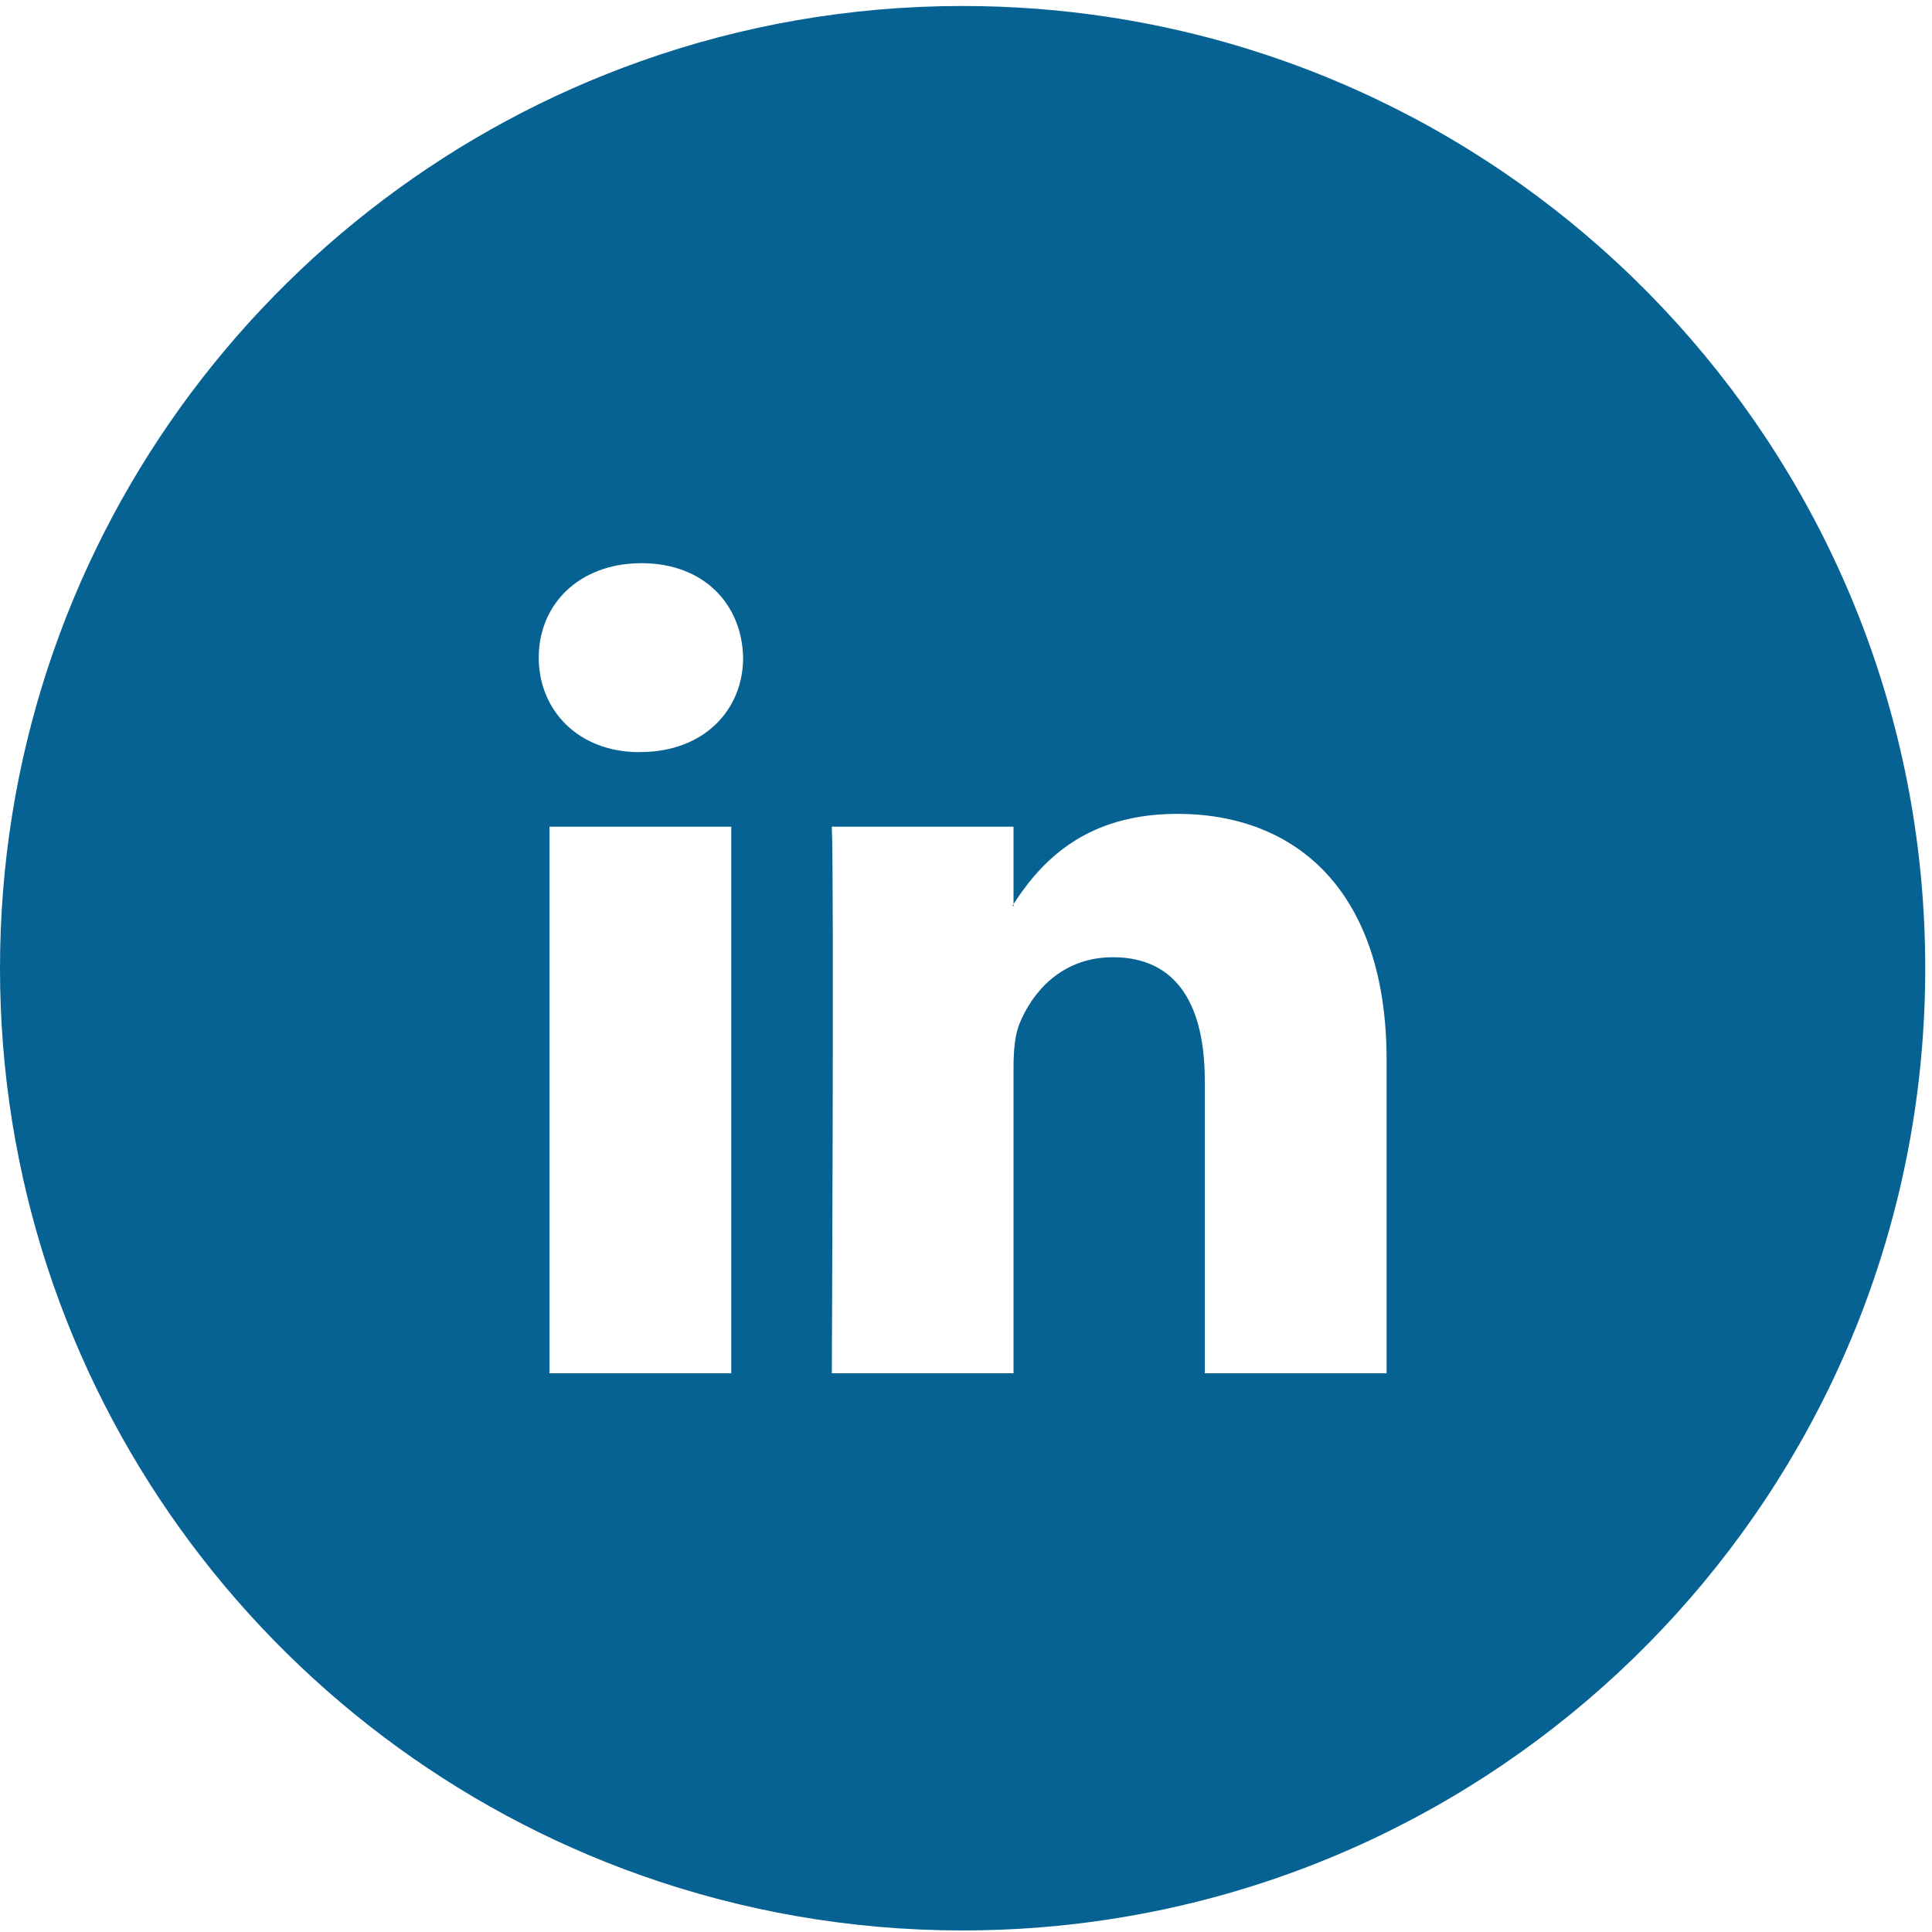 <?xml version="1.0" standalone="no"?><!-- Generator: Adobe Fireworks CS6, Export SVG Extension by Aaron Beall (http://fireworks.abeall.com) . Version: 0.6.1  --><!DOCTYPE svg PUBLIC "-//W3C//DTD SVG 1.1//EN" "http://www.w3.org/Graphics/SVG/1.1/DTD/svg11.dtd"><svg id="Untitled-Page%201" viewBox="0 0 20 20" style="background-color:#ffffff00" version="1.1"	xmlns="http://www.w3.org/2000/svg" xmlns:xlink="http://www.w3.org/1999/xlink" xml:space="preserve"	x="0px" y="0px" width="20px" height="20px">	<g id="Layer%201">		<g>			<path d="M 11.482 9.91 C 10.985 9.926 10.687 10.268 10.554 10.597 C 10.504 10.718 10.492 10.887 10.492 11.056 L 10.492 14.216 L 8.611 14.216 C 8.611 14.216 8.635 9.089 8.611 8.558 L 10.492 8.558 L 10.492 9.359 L 10.479 9.379 L 10.492 9.379 L 10.492 9.359 C 10.673 9.08 10.958 8.714 11.482 8.534 C 11.68 8.466 11.913 8.425 12.188 8.425 C 13.426 8.425 14.354 9.234 14.354 10.972 L 14.354 14.216 L 12.472 14.216 L 12.472 11.189 C 12.472 10.428 12.2 9.909 11.519 9.909 L 11.482 9.91 ZM 6.635 0.633 C 2.769 2.003 0 5.69 0 10.023 C 0 14.356 2.769 18.043 6.635 19.413 C 7.676 19.782 8.797 19.984 9.965 19.984 C 10.481 19.984 10.987 19.945 11.482 19.869 C 16.265 19.139 19.93 15.008 19.93 10.023 C 19.93 5.038 16.265 0.907 11.482 0.177 C 10.987 0.101 10.481 0.062 9.965 0.062 C 8.797 0.062 7.676 0.263 6.635 0.633 ZM 6.635 7.785 L 6.629 7.785 L 6.617 7.786 C 5.985 7.786 5.577 7.351 5.577 6.808 C 5.577 6.255 5.995 5.833 6.635 5.83 L 6.641 5.83 C 7.285 5.83 7.681 6.253 7.693 6.808 C 7.693 7.349 7.287 7.783 6.635 7.785 ZM 6.635 14.216 L 5.688 14.216 L 5.688 8.558 L 6.635 8.558 L 7.57 8.558 L 7.57 14.216 L 6.635 14.216 Z" fill="#056293"/>		</g>	</g></svg>